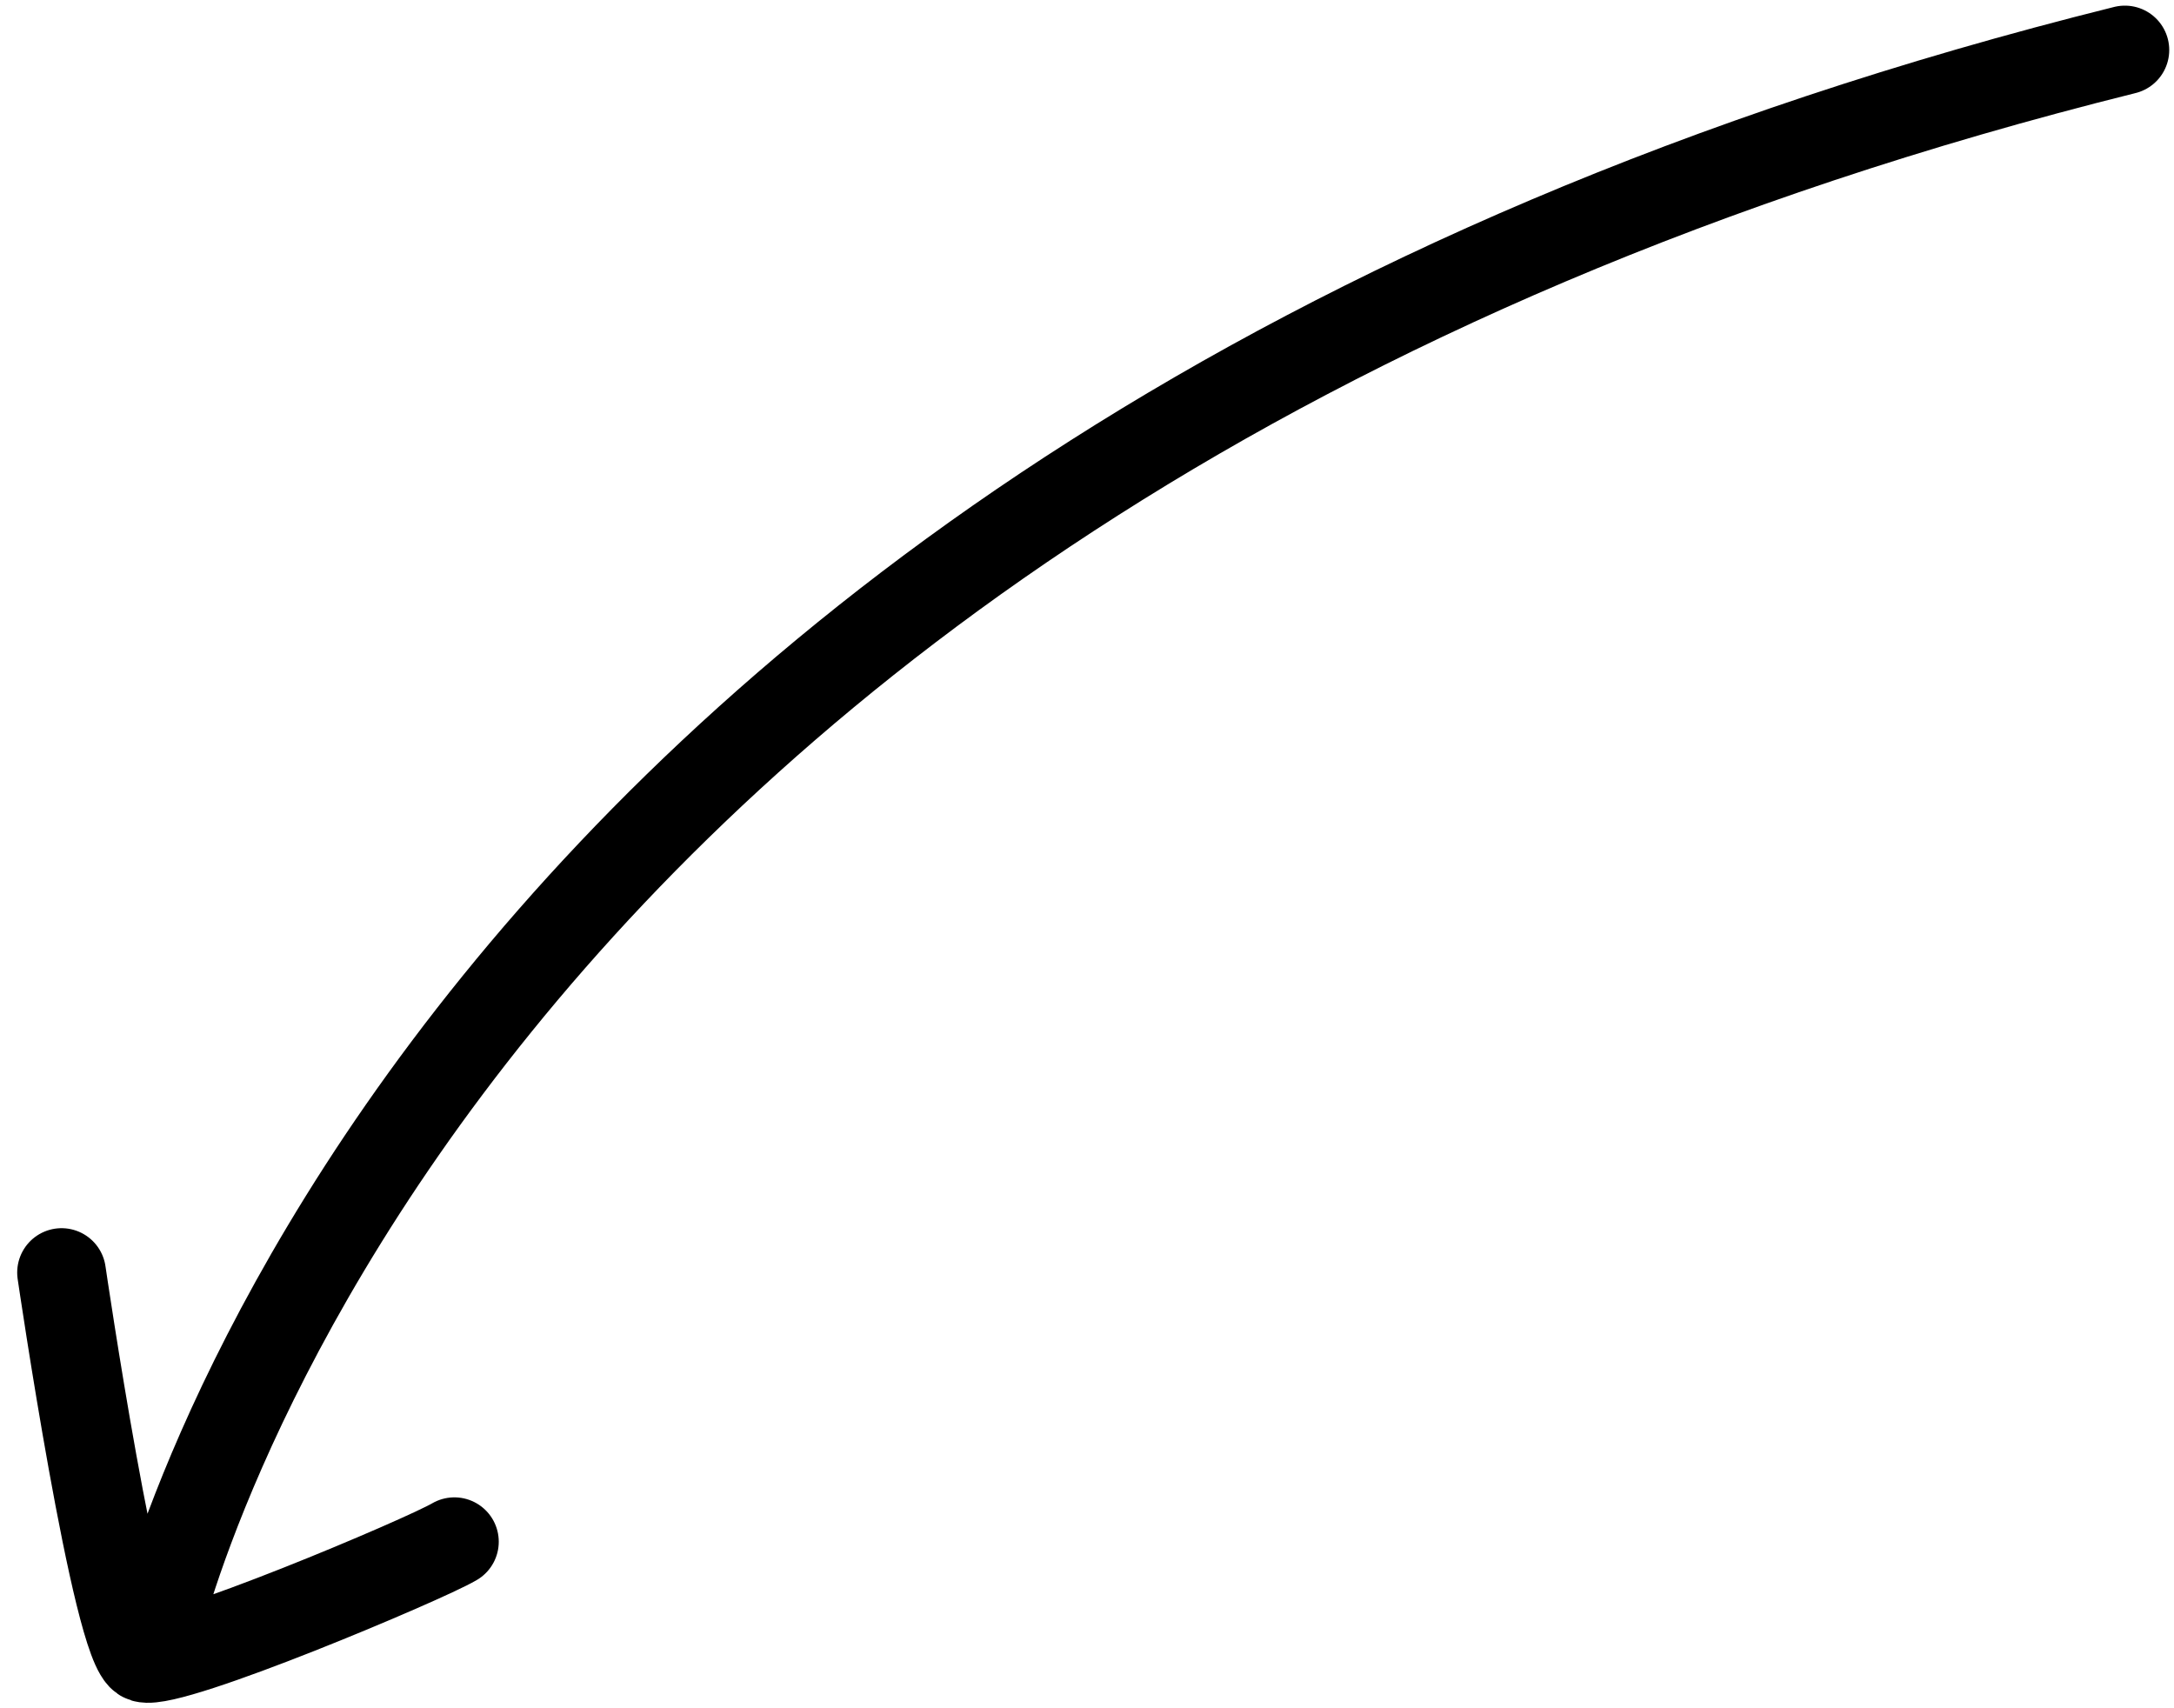 <svg width="98" height="77" viewBox="0 0 98 77" fill="none" xmlns="http://www.w3.org/2000/svg">
<path d="M6.976 73.812C6.976 73.812 18.533 21.484 95.785 2.254M2.775 57.361C2.775 57.361 5.264 74.365 6.495 74.734C7.73 75.103 19.137 70.291 20.483 69.494" stroke="black" stroke-width="4" stroke-miterlimit="10" stroke-linecap="round" stroke-linejoin="round"/>
</svg>
